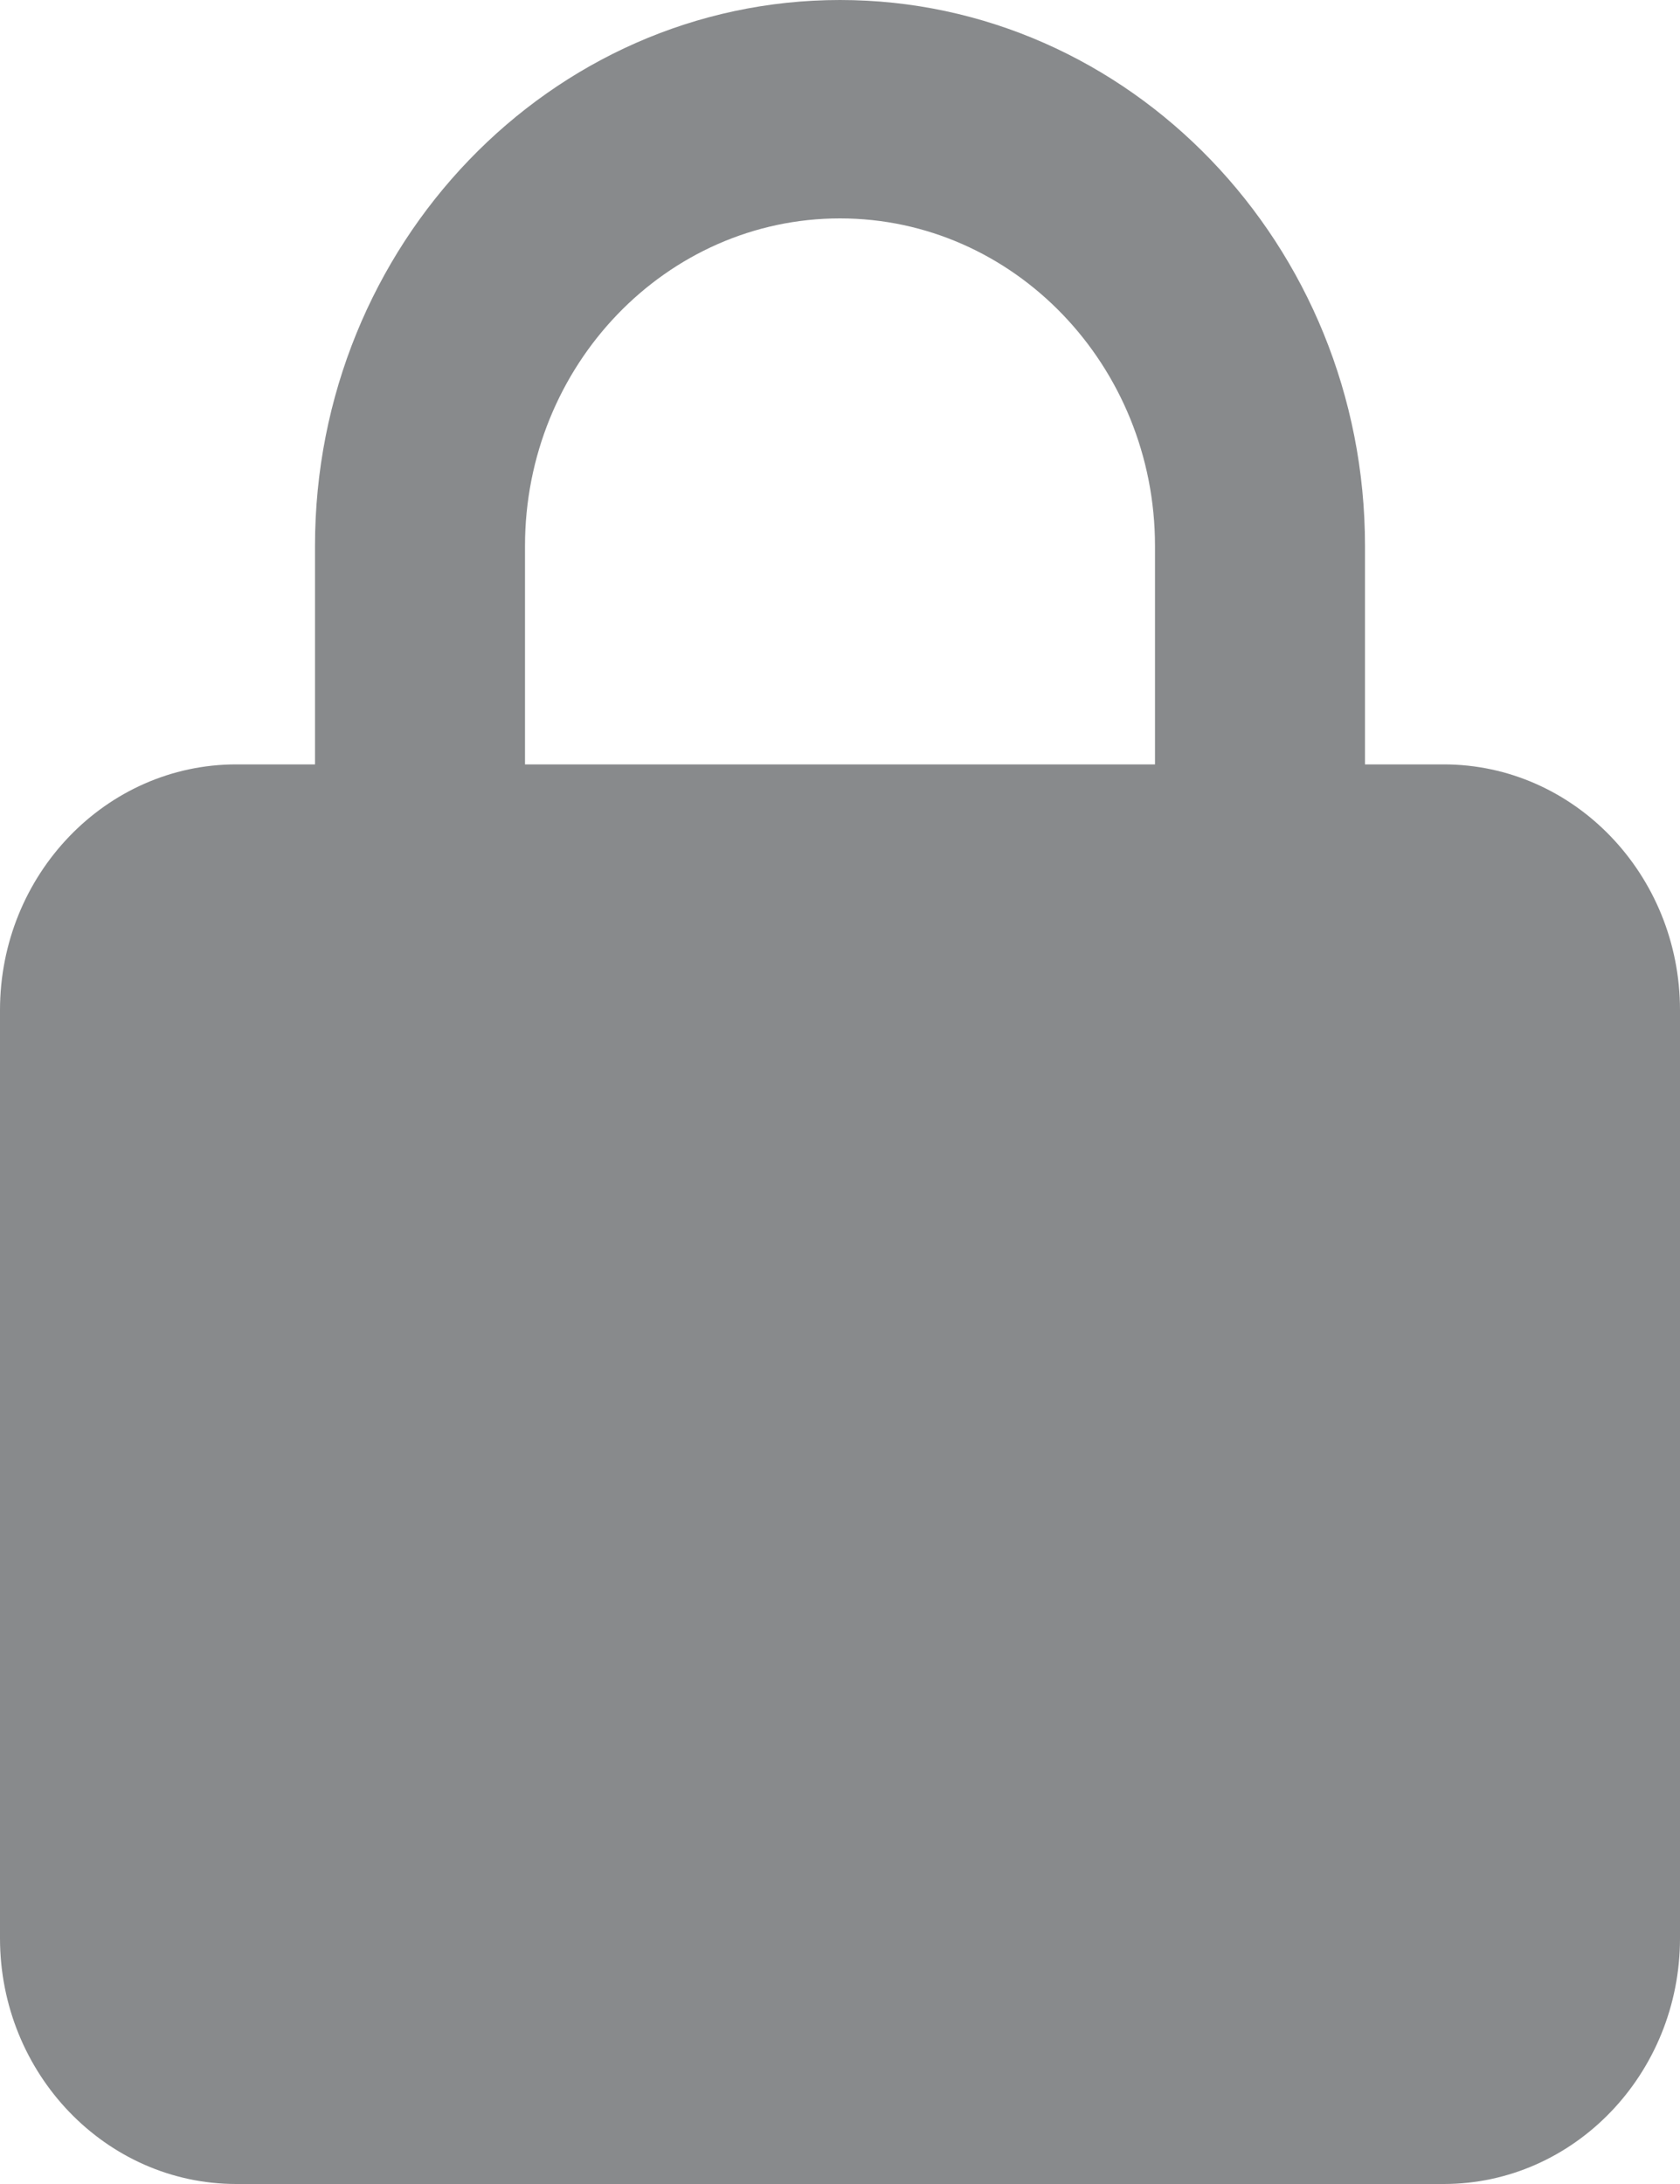 <svg width="10" height="13" viewBox="0 0 10 13" fill="none" xmlns="http://www.w3.org/2000/svg">
<path fill-rule="evenodd" clip-rule="evenodd" d="M8.125 4.55H8.594C9.369 4.55 10 5.206 10 6.013V11.537C10 12.344 9.369 13 8.594 13H1.406C0.631 13 0 12.344 0 11.537V6.013C0 5.206 0.631 4.55 1.406 4.55H1.875V3.25C1.875 1.458 3.277 0 5 0C6.723 0 8.125 1.458 8.125 3.25V4.55ZM5 1.3C3.966 1.3 3.125 2.175 3.125 3.25V4.55H6.875V3.25C6.875 2.175 6.034 1.3 5 1.3Z" fill="#888A8C"/>
</svg>
